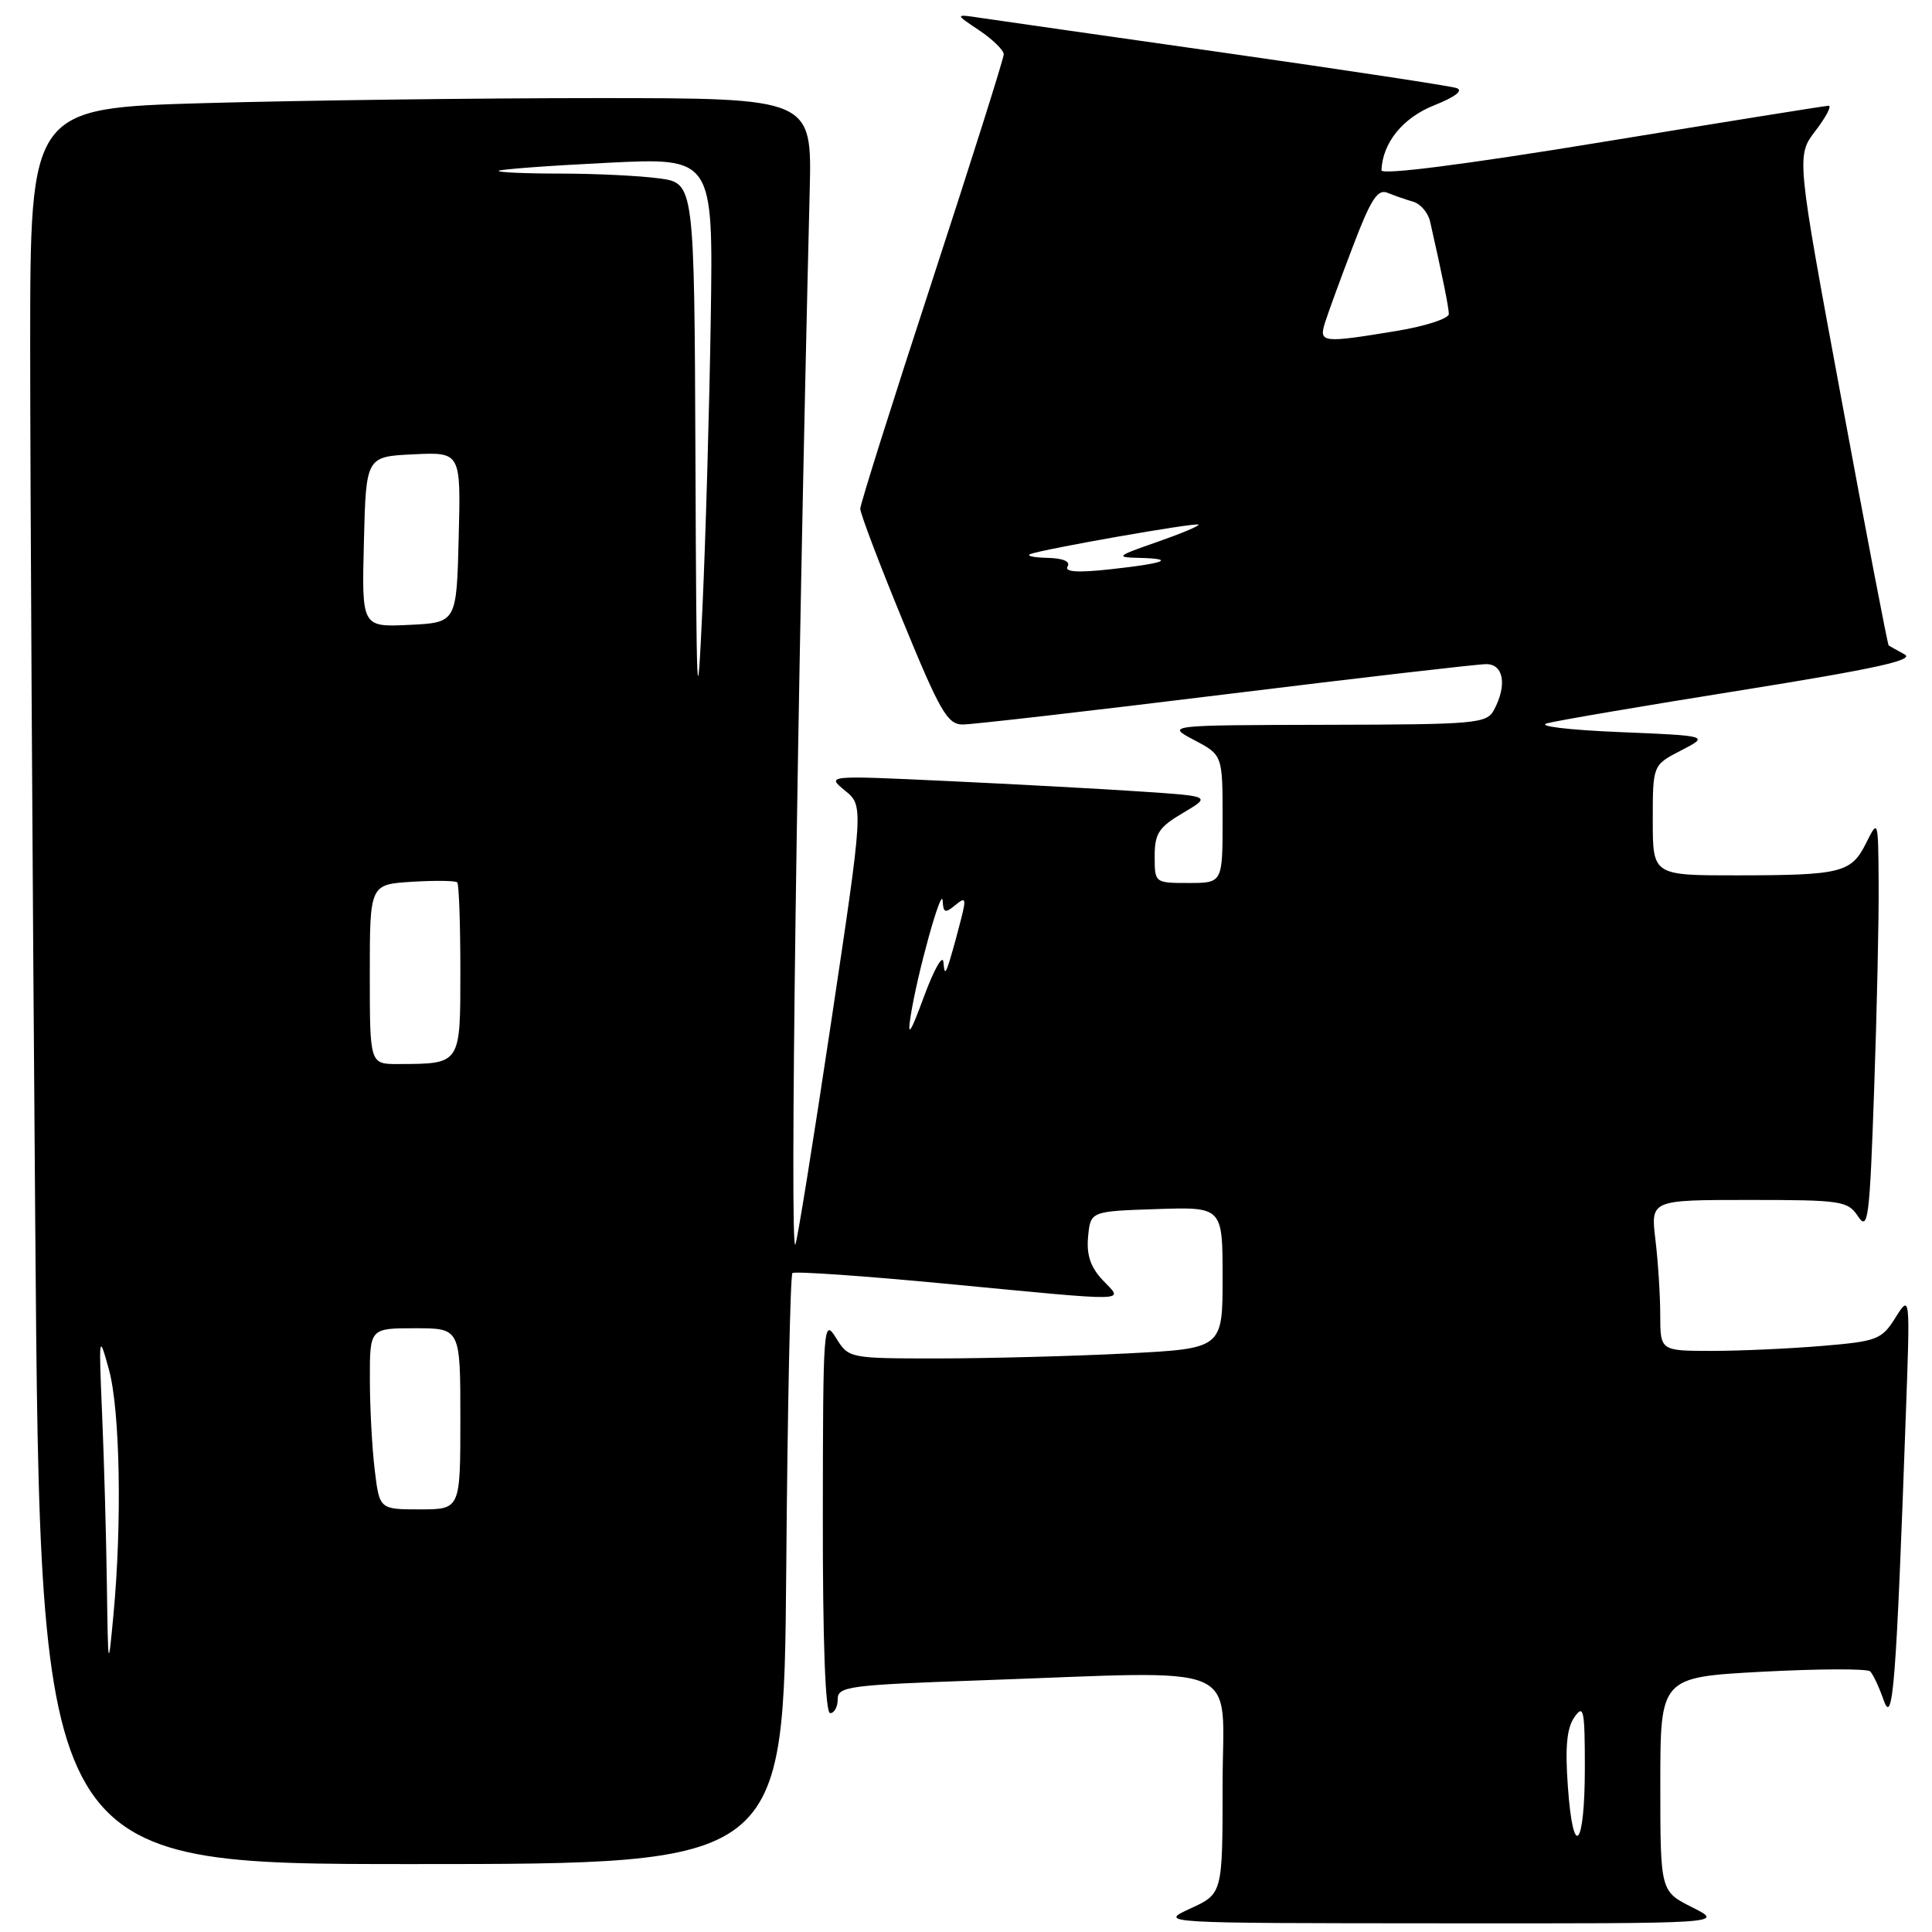 <?xml version="1.0" encoding="UTF-8" standalone="no"?>
<!DOCTYPE svg PUBLIC "-//W3C//DTD SVG 1.1//EN" "http://www.w3.org/Graphics/SVG/1.1/DTD/svg11.dtd" >
<svg xmlns="http://www.w3.org/2000/svg" xmlns:xlink="http://www.w3.org/1999/xlink" version="1.1" viewBox="0 0 256 256">
 <g >
 <path fill="currentColor"
d=" M 224.25 252.74 C 220.00 250.61 220.00 250.61 220.00 236.42 C 220.00 222.24 220.00 222.24 233.56 221.51 C 241.02 221.12 247.43 221.09 247.81 221.47 C 248.19 221.84 249.00 223.57 249.61 225.32 C 250.82 228.77 251.26 223.15 252.53 187.50 C 253.11 171.50 253.11 171.50 251.16 174.59 C 249.34 177.50 248.74 177.73 241.46 178.34 C 237.19 178.70 230.62 179.00 226.85 179.00 C 220.00 179.00 220.00 179.00 219.99 174.25 C 219.99 171.64 219.70 167.14 219.35 164.25 C 218.72 159.00 218.72 159.00 231.74 159.00 C 244.03 159.00 244.84 159.12 246.21 161.19 C 247.53 163.17 247.74 161.50 248.33 144.44 C 248.70 134.03 248.97 121.67 248.93 117.00 C 248.87 108.57 248.86 108.52 247.29 111.67 C 245.31 115.65 244.05 115.97 230.25 115.99 C 219.00 116.00 219.00 116.00 219.00 108.69 C 219.00 101.37 219.00 101.37 222.75 99.44 C 226.50 97.50 226.50 97.50 214.50 97.00 C 207.76 96.72 203.60 96.21 205.00 95.84 C 206.38 95.47 218.01 93.49 230.86 91.44 C 248.52 88.61 253.77 87.46 252.36 86.70 C 251.34 86.15 250.39 85.62 250.26 85.53 C 250.12 85.43 247.31 70.79 244.02 53.01 C 238.02 20.66 238.02 20.66 240.56 17.33 C 241.96 15.50 242.74 14.01 242.30 14.01 C 241.86 14.02 228.34 16.19 212.25 18.83 C 194.06 21.81 183.02 23.22 183.05 22.56 C 183.20 18.91 185.88 15.61 190.02 13.96 C 192.82 12.85 193.94 11.99 193.00 11.67 C 192.18 11.39 178.45 9.31 162.50 7.03 C 146.55 4.76 131.93 2.67 130.00 2.38 C 126.50 1.85 126.50 1.85 129.75 4.02 C 131.54 5.22 133.00 6.65 133.00 7.20 C 133.00 7.75 128.72 21.28 123.50 37.26 C 118.27 53.24 113.99 66.81 113.99 67.41 C 113.98 68.01 116.51 74.69 119.62 82.25 C 124.57 94.32 125.55 96.00 127.57 96.00 C 128.84 96.00 144.50 94.20 162.38 92.00 C 180.25 89.80 195.80 88.00 196.94 88.00 C 199.24 88.00 199.72 90.79 197.96 94.07 C 196.99 95.88 195.64 96.00 175.71 96.04 C 154.50 96.09 154.50 96.09 158.25 98.07 C 162.00 100.05 162.00 100.05 162.00 108.52 C 162.00 117.00 162.00 117.00 157.50 117.00 C 153.02 117.00 153.00 116.99 153.00 113.47 C 153.00 110.44 153.54 109.61 156.75 107.72 C 160.50 105.50 160.50 105.50 151.00 104.87 C 145.78 104.52 134.30 103.90 125.50 103.49 C 109.50 102.74 109.50 102.74 111.97 104.76 C 114.43 106.77 114.43 106.77 110.10 135.64 C 107.72 151.51 105.60 164.69 105.38 164.92 C 104.63 165.74 105.60 94.15 107.29 25.25 C 107.59 13.00 107.59 13.00 79.05 13.00 C 63.35 13.00 40.04 13.30 27.25 13.66 C 4.00 14.32 4.00 14.32 4.00 45.91 C 4.00 63.28 4.30 115.64 4.67 162.25 C 5.33 247.00 5.33 247.00 54.59 247.00 C 103.85 247.00 103.85 247.00 104.18 208.08 C 104.35 186.68 104.72 168.95 105.00 168.69 C 105.28 168.43 114.28 169.05 125.00 170.07 C 150.60 172.51 148.86 172.55 146.10 169.61 C 144.49 167.89 143.95 166.27 144.18 163.86 C 144.50 160.50 144.50 160.50 153.25 160.21 C 162.00 159.92 162.00 159.92 162.00 169.31 C 162.00 178.69 162.00 178.69 149.25 179.34 C 142.24 179.70 131.09 179.99 124.48 180.00 C 112.46 180.00 112.46 180.00 110.76 177.25 C 109.12 174.62 109.05 175.60 109.03 200.75 C 109.01 217.60 109.36 227.00 110.00 227.00 C 110.55 227.00 111.00 226.17 111.00 225.16 C 111.00 223.46 112.44 223.27 129.75 222.66 C 165.57 221.41 162.00 219.88 162.00 236.46 C 162.00 250.92 162.00 250.92 157.75 252.88 C 153.50 254.83 153.50 254.83 191.00 254.85 C 228.50 254.88 228.50 254.88 224.25 252.74 Z  M 207.75 236.73 C 207.37 231.50 207.61 228.96 208.62 227.53 C 209.84 225.78 210.00 226.55 210.00 234.22 C 210.00 244.88 208.45 246.60 207.75 236.73 Z  M 14.16 209.91 C 14.07 203.53 13.79 193.40 13.53 187.41 C 13.08 176.79 13.10 176.63 14.44 181.50 C 15.91 186.86 16.18 201.82 15.03 214.00 C 14.34 221.36 14.32 221.29 14.16 209.91 Z  M 49.65 194.75 C 49.30 191.86 49.01 186.46 49.01 182.75 C 49.00 176.00 49.00 176.00 55.00 176.00 C 61.00 176.00 61.00 176.00 61.00 188.00 C 61.00 200.00 61.00 200.00 55.64 200.00 C 50.28 200.00 50.28 200.00 49.65 194.75 Z  M 49.00 129.09 C 49.00 117.19 49.00 117.19 54.59 116.84 C 57.66 116.65 60.36 116.69 60.59 116.92 C 60.81 117.15 61.00 122.38 61.00 128.55 C 61.00 141.12 61.11 140.96 52.75 140.99 C 49.00 141.00 49.00 141.00 49.00 129.09 Z  M 120.65 134.73 C 121.52 129.06 124.81 117.23 124.91 119.37 C 124.99 120.96 125.24 121.04 126.56 119.95 C 127.94 118.81 128.04 119.00 127.40 121.58 C 127.00 123.18 126.34 125.62 125.92 127.00 C 125.29 129.10 125.15 129.18 125.01 127.50 C 124.92 126.40 123.77 128.43 122.45 132.00 C 120.65 136.89 120.21 137.57 120.65 134.73 Z  M 92.15 60.89 C 92.00 24.27 92.00 24.27 87.36 23.64 C 84.81 23.29 78.88 23.00 74.19 23.00 C 69.50 23.00 65.85 22.83 66.08 22.63 C 66.31 22.43 72.80 21.95 80.50 21.57 C 94.50 20.88 94.50 20.88 94.18 42.19 C 94.00 53.91 93.51 71.15 93.08 80.50 C 92.38 95.67 92.28 93.55 92.15 60.89 Z  M 48.22 71.80 C 48.50 60.50 48.50 60.50 54.78 60.20 C 61.07 59.90 61.07 59.90 60.78 71.20 C 60.50 82.50 60.50 82.50 54.22 82.80 C 47.93 83.10 47.93 83.10 48.22 71.80 Z  M 141.46 75.06 C 141.87 74.40 140.87 73.97 138.81 73.92 C 136.99 73.88 135.95 73.65 136.50 73.43 C 138.06 72.78 158.46 69.20 158.81 69.51 C 158.98 69.67 156.51 70.70 153.31 71.82 C 147.93 73.69 147.75 73.85 150.92 73.92 C 155.90 74.04 154.40 74.64 147.15 75.43 C 142.78 75.91 141.01 75.79 141.46 75.06 Z  M 175.57 42.75 C 175.96 41.51 177.61 36.98 179.25 32.69 C 181.64 26.40 182.54 25.00 183.86 25.55 C 184.76 25.92 186.29 26.45 187.26 26.73 C 188.23 27.01 189.24 28.20 189.50 29.37 C 191.16 36.72 191.95 40.64 191.98 41.60 C 191.99 42.21 188.88 43.22 185.06 43.85 C 175.20 45.48 174.73 45.43 175.57 42.75 Z "/>
</g>
</svg>